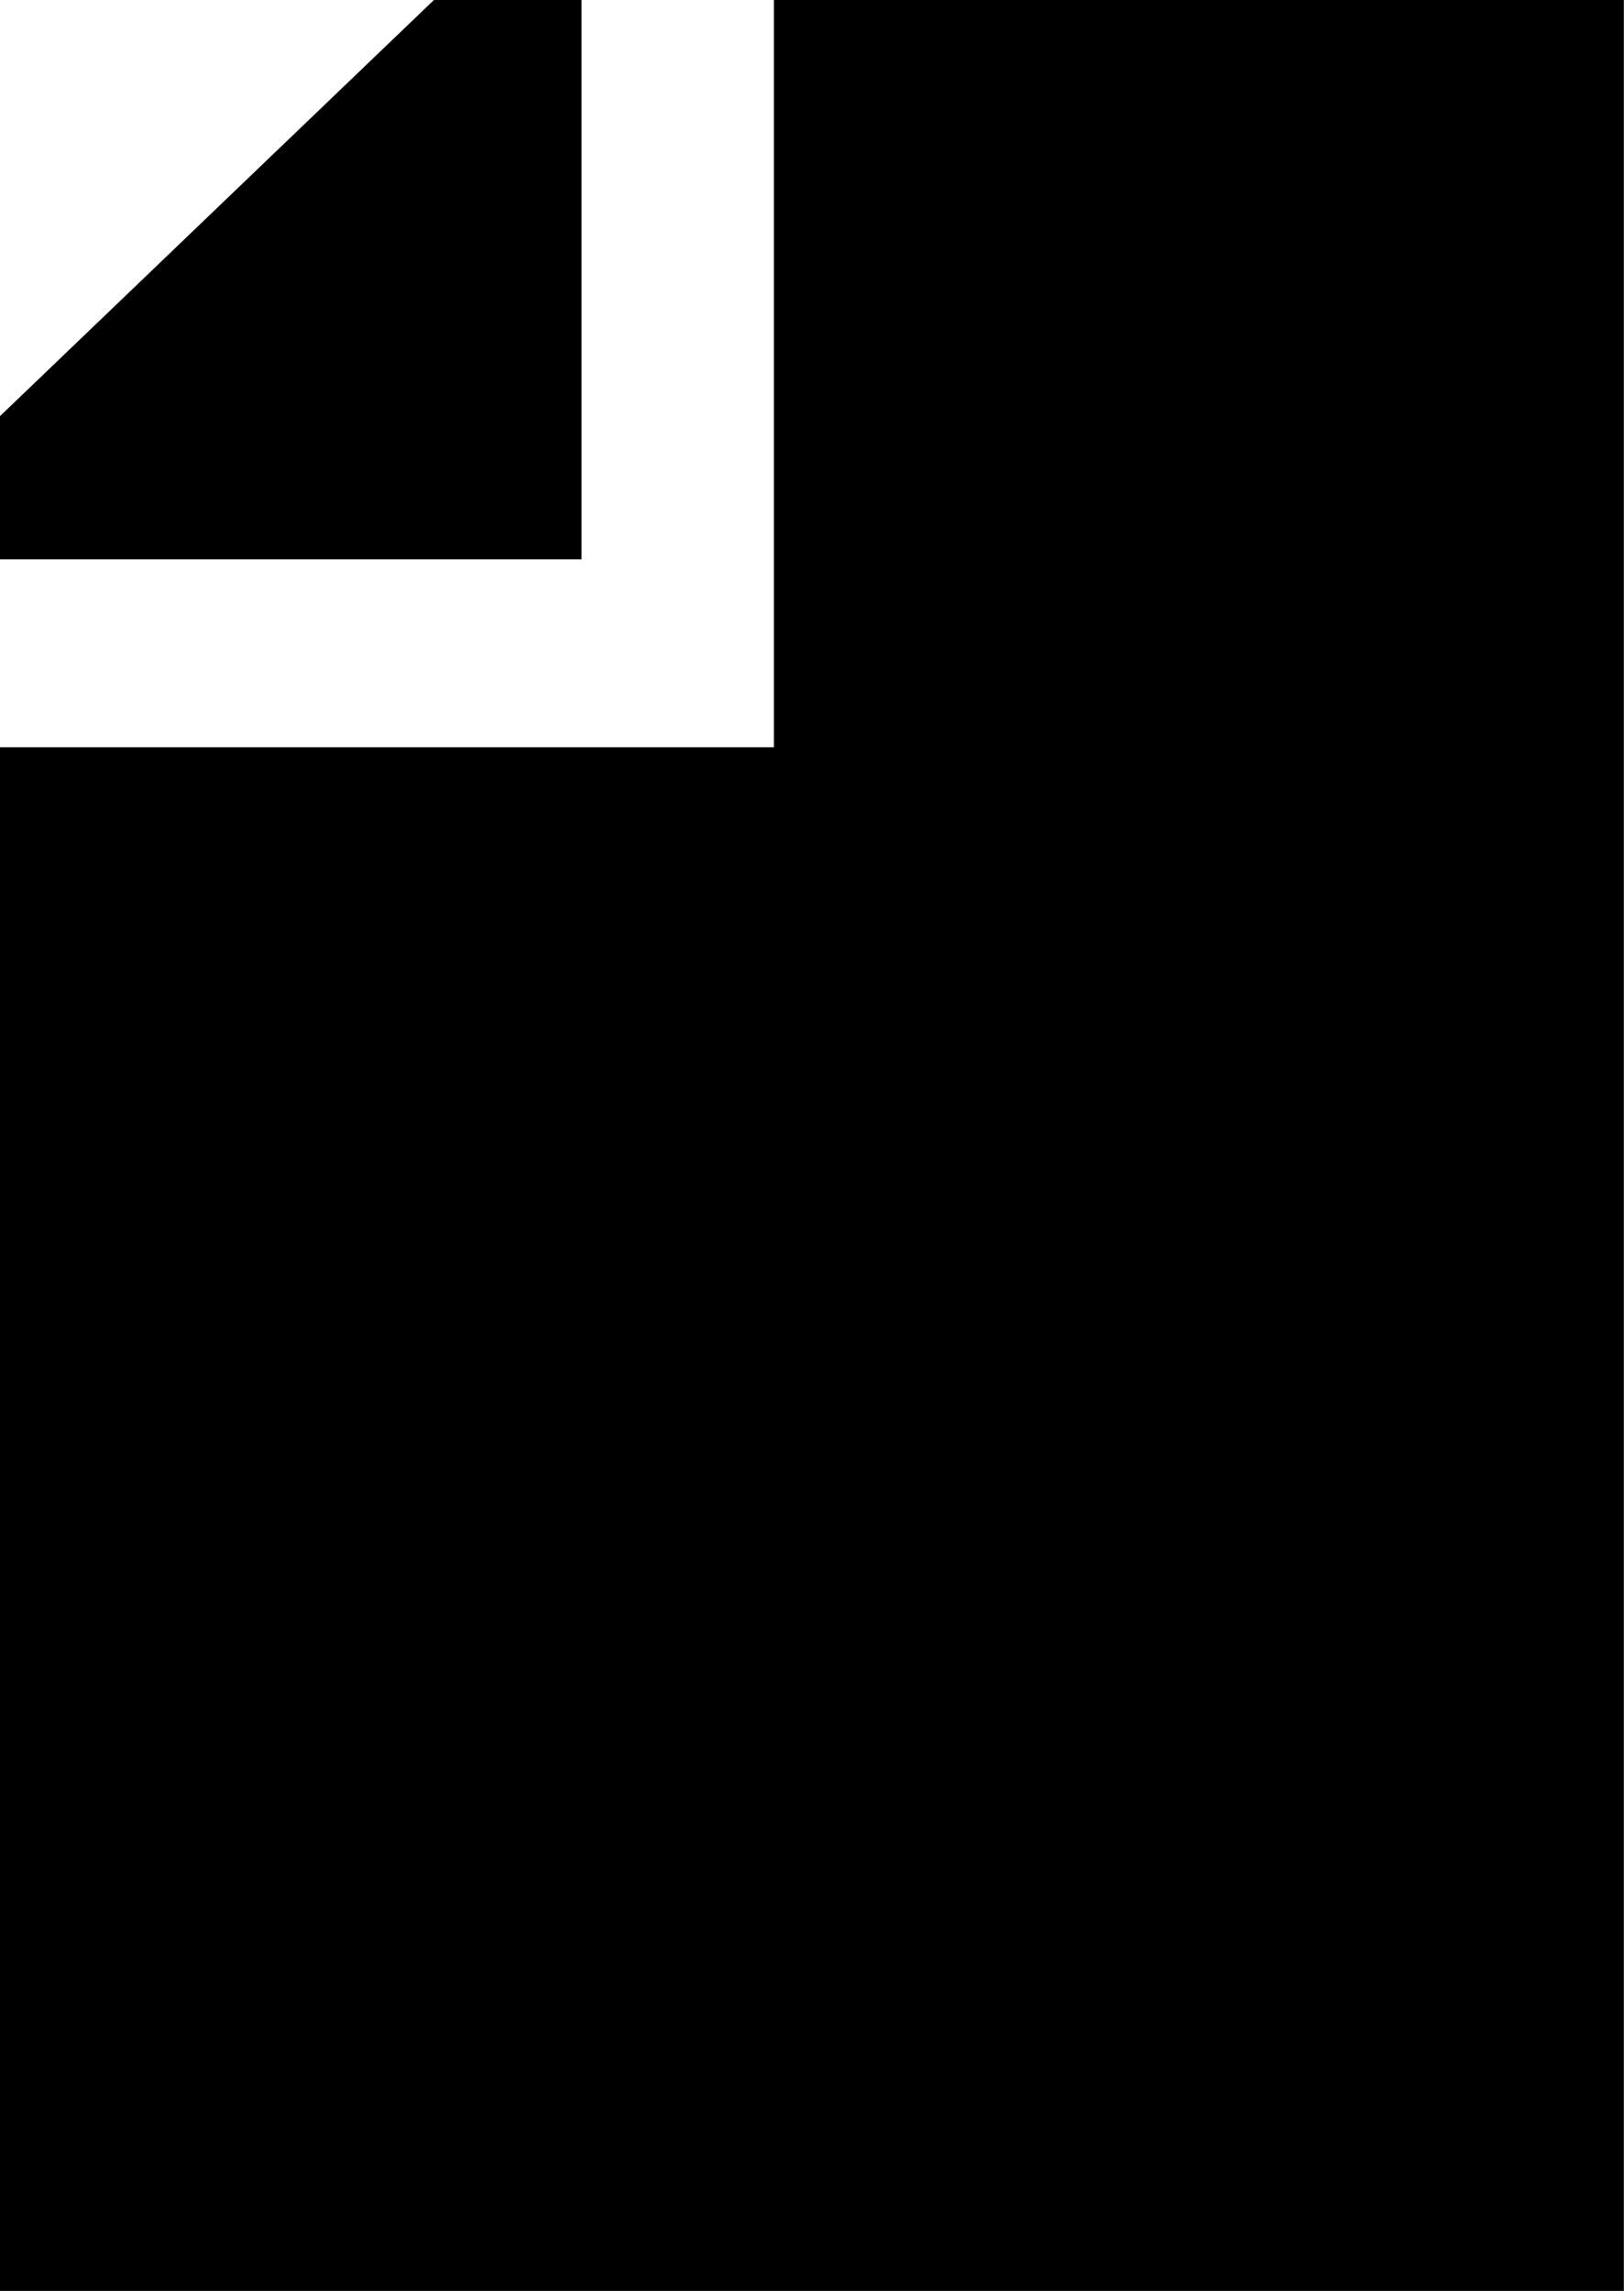 <svg height="1000" width="709" xmlns="http://www.w3.org/2000/svg"><path d="M0 999.936l0 -673.785l337.869 0l0 -326.151l371.07 0l0 999.936l-708.939 0zm0 -755.811l0 -62.496l189.441 -181.629l64.449 0l0 244.125l-253.89 0z"/></svg>